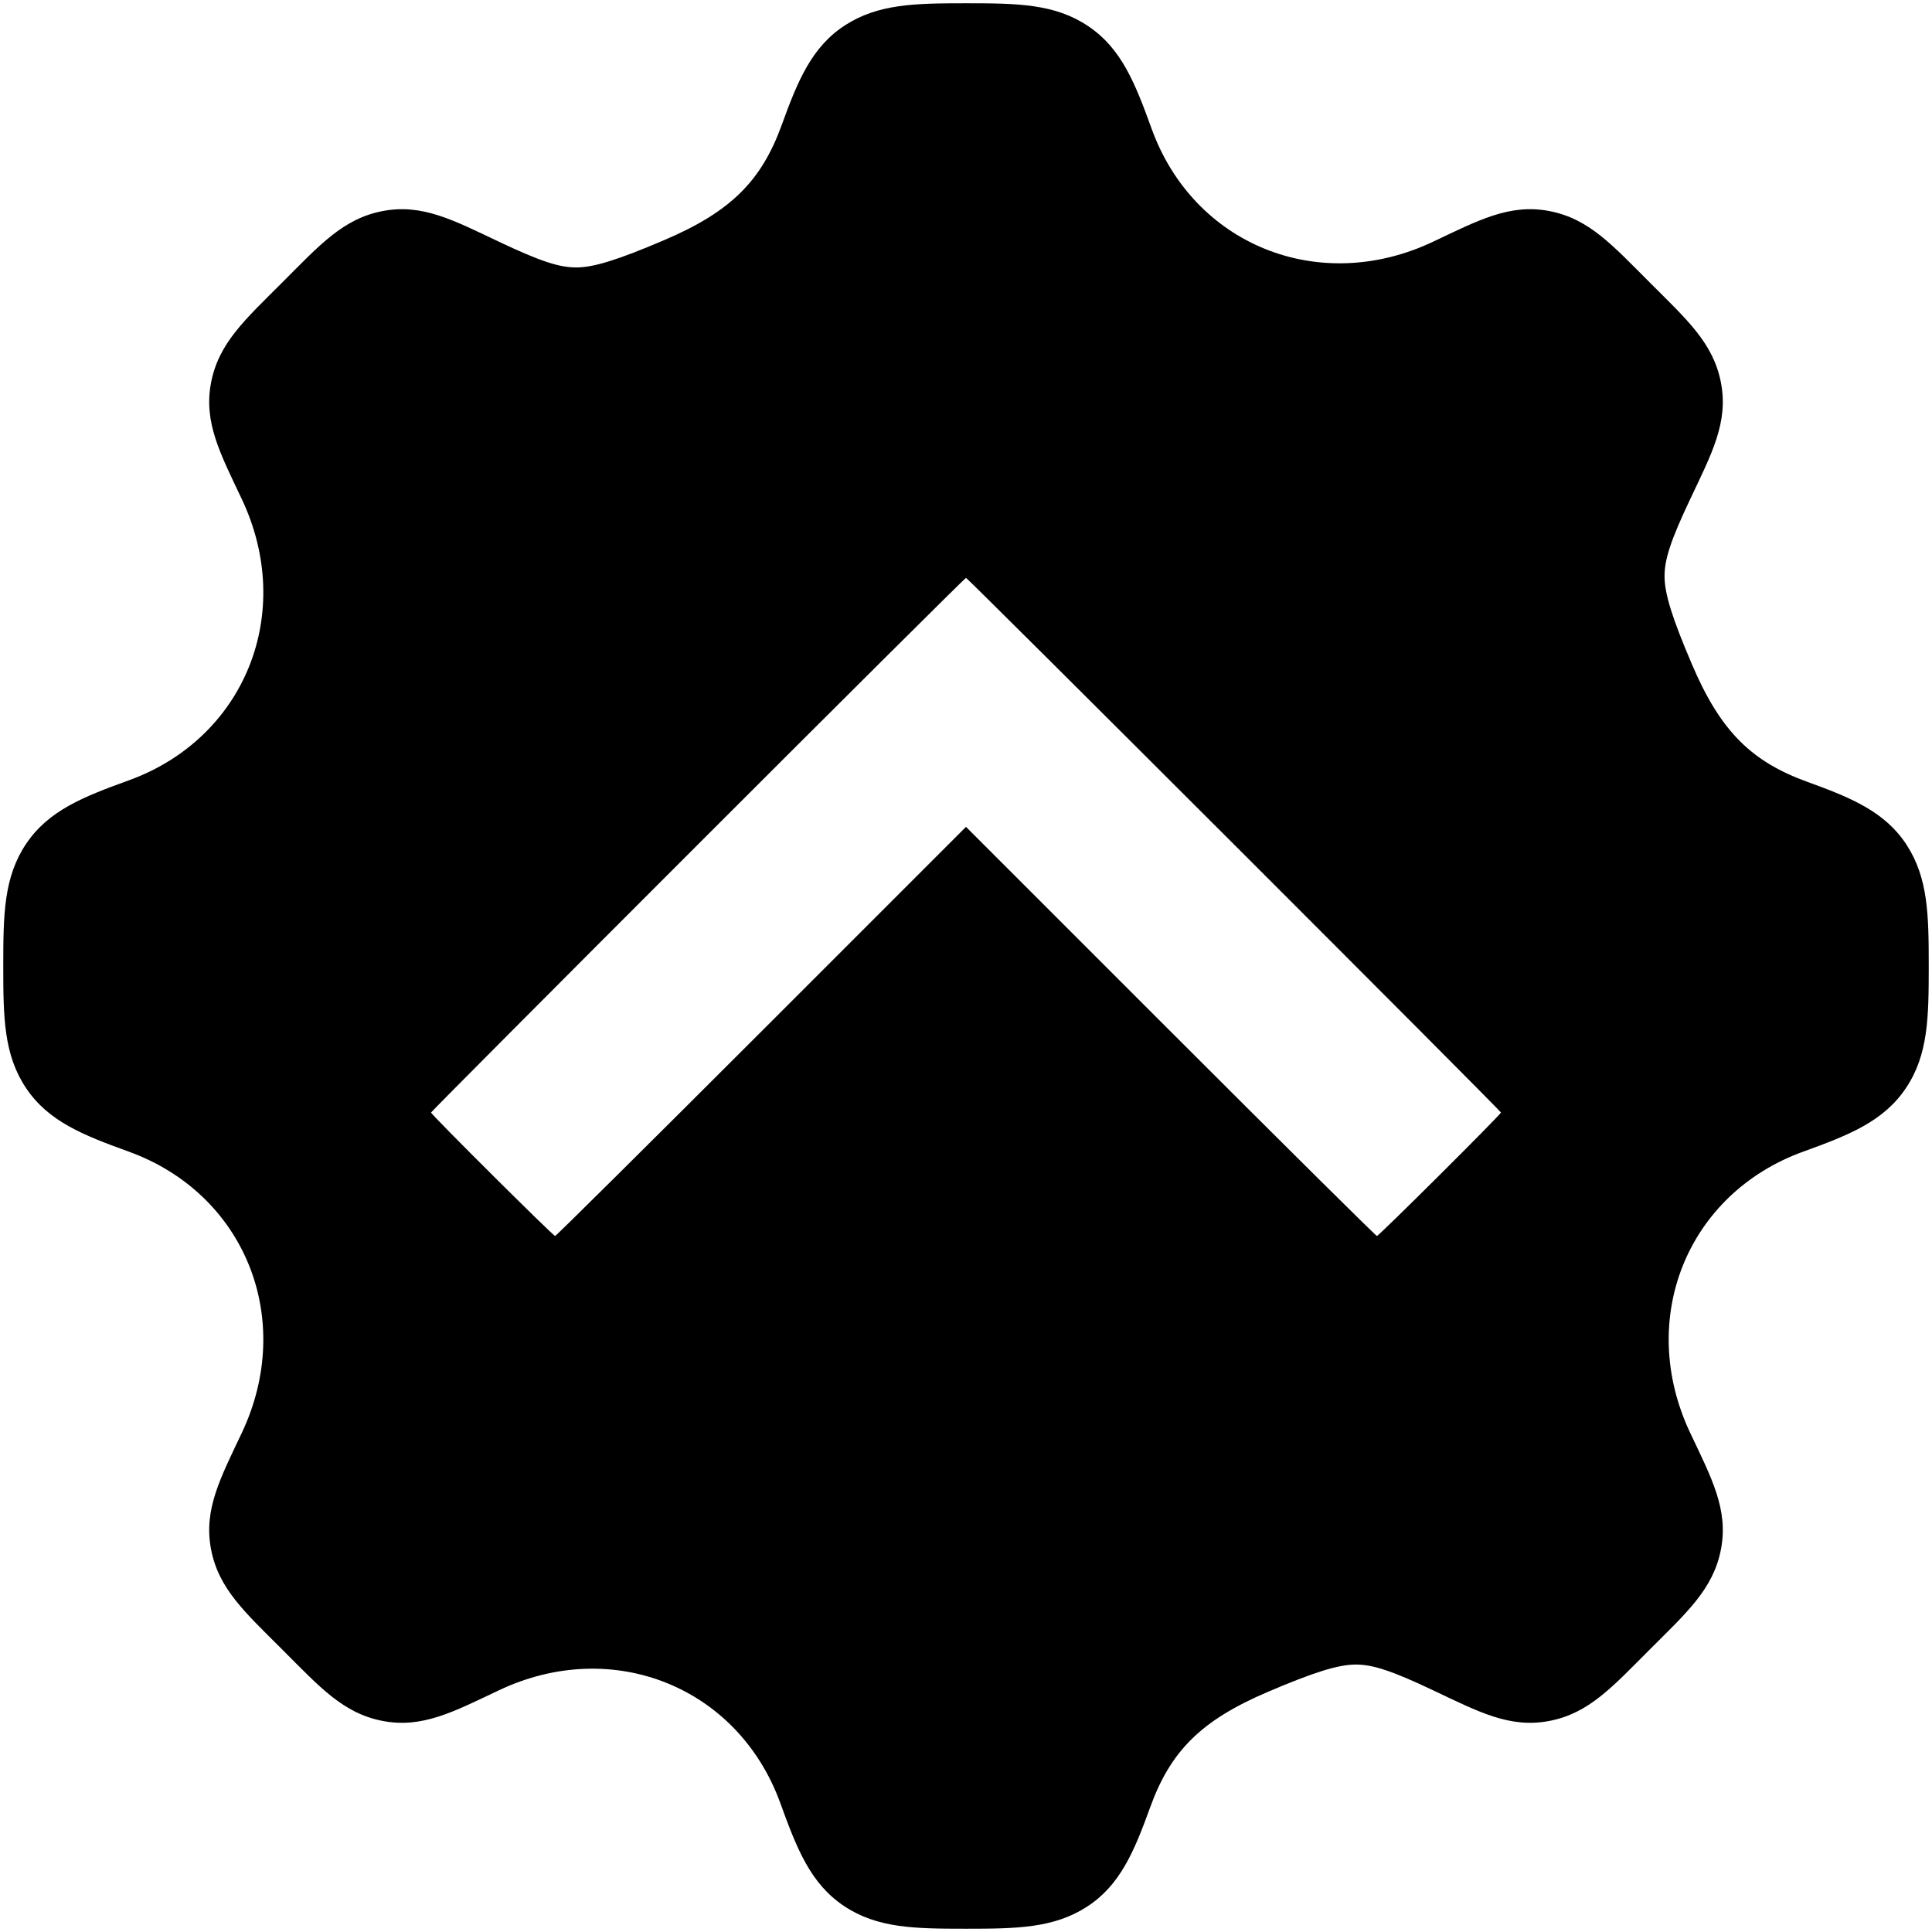 <?xml version="1.0" encoding="UTF-8" standalone="no"?>
<svg
   xmlns:dc="http://purl.org/dc/elements/1.1/"
   xmlns:cc="http://creativecommons.org/ns#"
   xmlns:rdf="http://www.w3.org/1999/02/22-rdf-syntax-ns#"
   xmlns:svg="http://www.w3.org/2000/svg"
   xmlns="http://www.w3.org/2000/svg"
   xmlns:sodipodi="http://sodipodi.sourceforge.net/DTD/sodipodi-0.dtd"
   xmlns:inkscape="http://www.inkscape.org/namespaces/inkscape"
   viewBox="0 0 915.652 915.652"
   version="1.1"
   id="svg4"
   sodipodi:docname="more.svg"
   inkscape:version="0.92.5 (2060ec1f9f, 2020-04-08)">
  <defs
     id="defs8" />
  <sodipodi:namedview
     pagecolor="#ffffff"
     bordercolor="#666666"
     borderopacity="1"
     objecttolerance="10"
     gridtolerance="10"
     guidetolerance="10"
     inkscape:pageopacity="0"
     inkscape:pageshadow="2"
     inkscape:window-width="1848"
     inkscape:window-height="1016"
     id="namedview6"
     showgrid="false"
     inkscape:zoom="0.12886986"
     inkscape:cx="-1815.93"
     inkscape:cy="-1007.167"
     inkscape:window-x="72"
     inkscape:window-y="1107"
     inkscape:window-maximized="1"
     inkscape:current-layer="svg4" />
  <path
     style="fill:#000000;fill-opacity:1"
     d="m 457.826,914.105 c -24.482,0 -42.072,-0.244 -57.84,-10.791 -15.768,-10.547 -22.273,-26.933 -30.125,-48.648 -19.917,-55.081 -79.348,-79.169 -133.387,-53.576 -21.54,10.201 -36.331,18.133 -55.104,14.537 -18.773,-3.596 -29.847,-16.101 -47.545,-33.799 -17.698,-17.698 -30.203,-28.772 -33.799,-47.545 -3.596,-18.773 4.336,-33.565 14.537,-55.105 C 140.157,625.139 116.069,565.708 60.988,545.791 39.273,537.939 22.887,531.433 12.34,515.666 1.793,499.899 1.547,482.309 1.547,457.826 c 0,-24.483 0.246,-42.073 10.793,-57.84 10.547,-15.767 26.933,-22.271 48.648,-30.123 55.081,-19.917 79.169,-79.35 53.576,-133.389 -10.201,-21.54 -18.133,-36.331 -14.537,-55.104 3.596,-18.773 16.101,-29.847 33.799,-47.545 v -0.002 c 17.697,-17.697 28.771,-30.198 47.541,-33.795 18.77,-3.597 33.56,4.332 55.092,14.529 19.381,9.178 28.554,12.243 36.758,12.199 8.204,-0.043 19.519,-3.536 41.693,-13.006 31.689,-13.533 46.051,-28.149 55.682,-54.783 7.487,-20.706 14.206,-36.833 29.885,-46.973 15.679,-10.14 33.067,-10.449 57.35,-10.449 24.483,0 42.072,0.246 57.84,10.793 15.767,10.547 22.273,26.933 30.125,48.648 19.917,55.08 79.348,79.169 133.387,53.576 h 0.002 c 21.54,-10.201 36.329,-18.133 55.102,-14.537 18.773,3.596 29.849,16.101 47.547,33.799 17.697,17.697 30.199,28.771 33.797,47.541 3.598,18.77 -4.332,33.562 -14.529,55.094 -9.179,19.381 -12.244,28.556 -12.201,36.76 0.043,8.204 3.536,19.517 13.006,41.691 13.533,31.689 28.149,46.049 54.783,55.68 20.706,7.487 36.833,14.206 46.973,29.885 10.14,15.679 10.449,33.067 10.449,57.35 0,24.483 -0.246,42.072 -10.793,57.84 -10.547,15.767 -26.933,22.273 -48.648,30.125 -55.08,19.917 -79.169,79.348 -53.576,133.387 10.201,21.54 18.133,36.333 14.537,55.105 -3.596,18.773 -16.1,29.847 -33.799,47.545 -17.697,17.697 -28.771,30.199 -47.541,33.797 -18.77,3.597 -33.56,-4.334 -55.092,-14.531 -19.381,-9.178 -28.554,-12.241 -36.758,-12.197 -8.204,0.043 -19.519,3.536 -41.693,13.006 -31.689,13.533 -46.051,28.148 -55.682,54.781 -7.487,20.706 -14.206,36.833 -29.885,46.973 -15.679,10.14 -33.067,10.449 -57.35,10.449 z M 263.086,585.787 c 0.456,0 44.46,-43.629 97.785,-96.953 l 96.955,-96.953 96.955,96.953 c 53.326,53.324 97.333,96.953 97.793,96.953 0.906,0 58.793,-57.618 58.793,-58.52 0,-0.797 -252.743,-253.402 -253.541,-253.402 -0.371,0 -57.569,56.892 -127.107,126.428 -69.538,69.536 -126.434,126.679 -126.434,126.984 0,0.901 57.895,58.51 58.801,58.51 z"
     id="path2"
     inkscape:connector-curvature="0" />
</svg>

